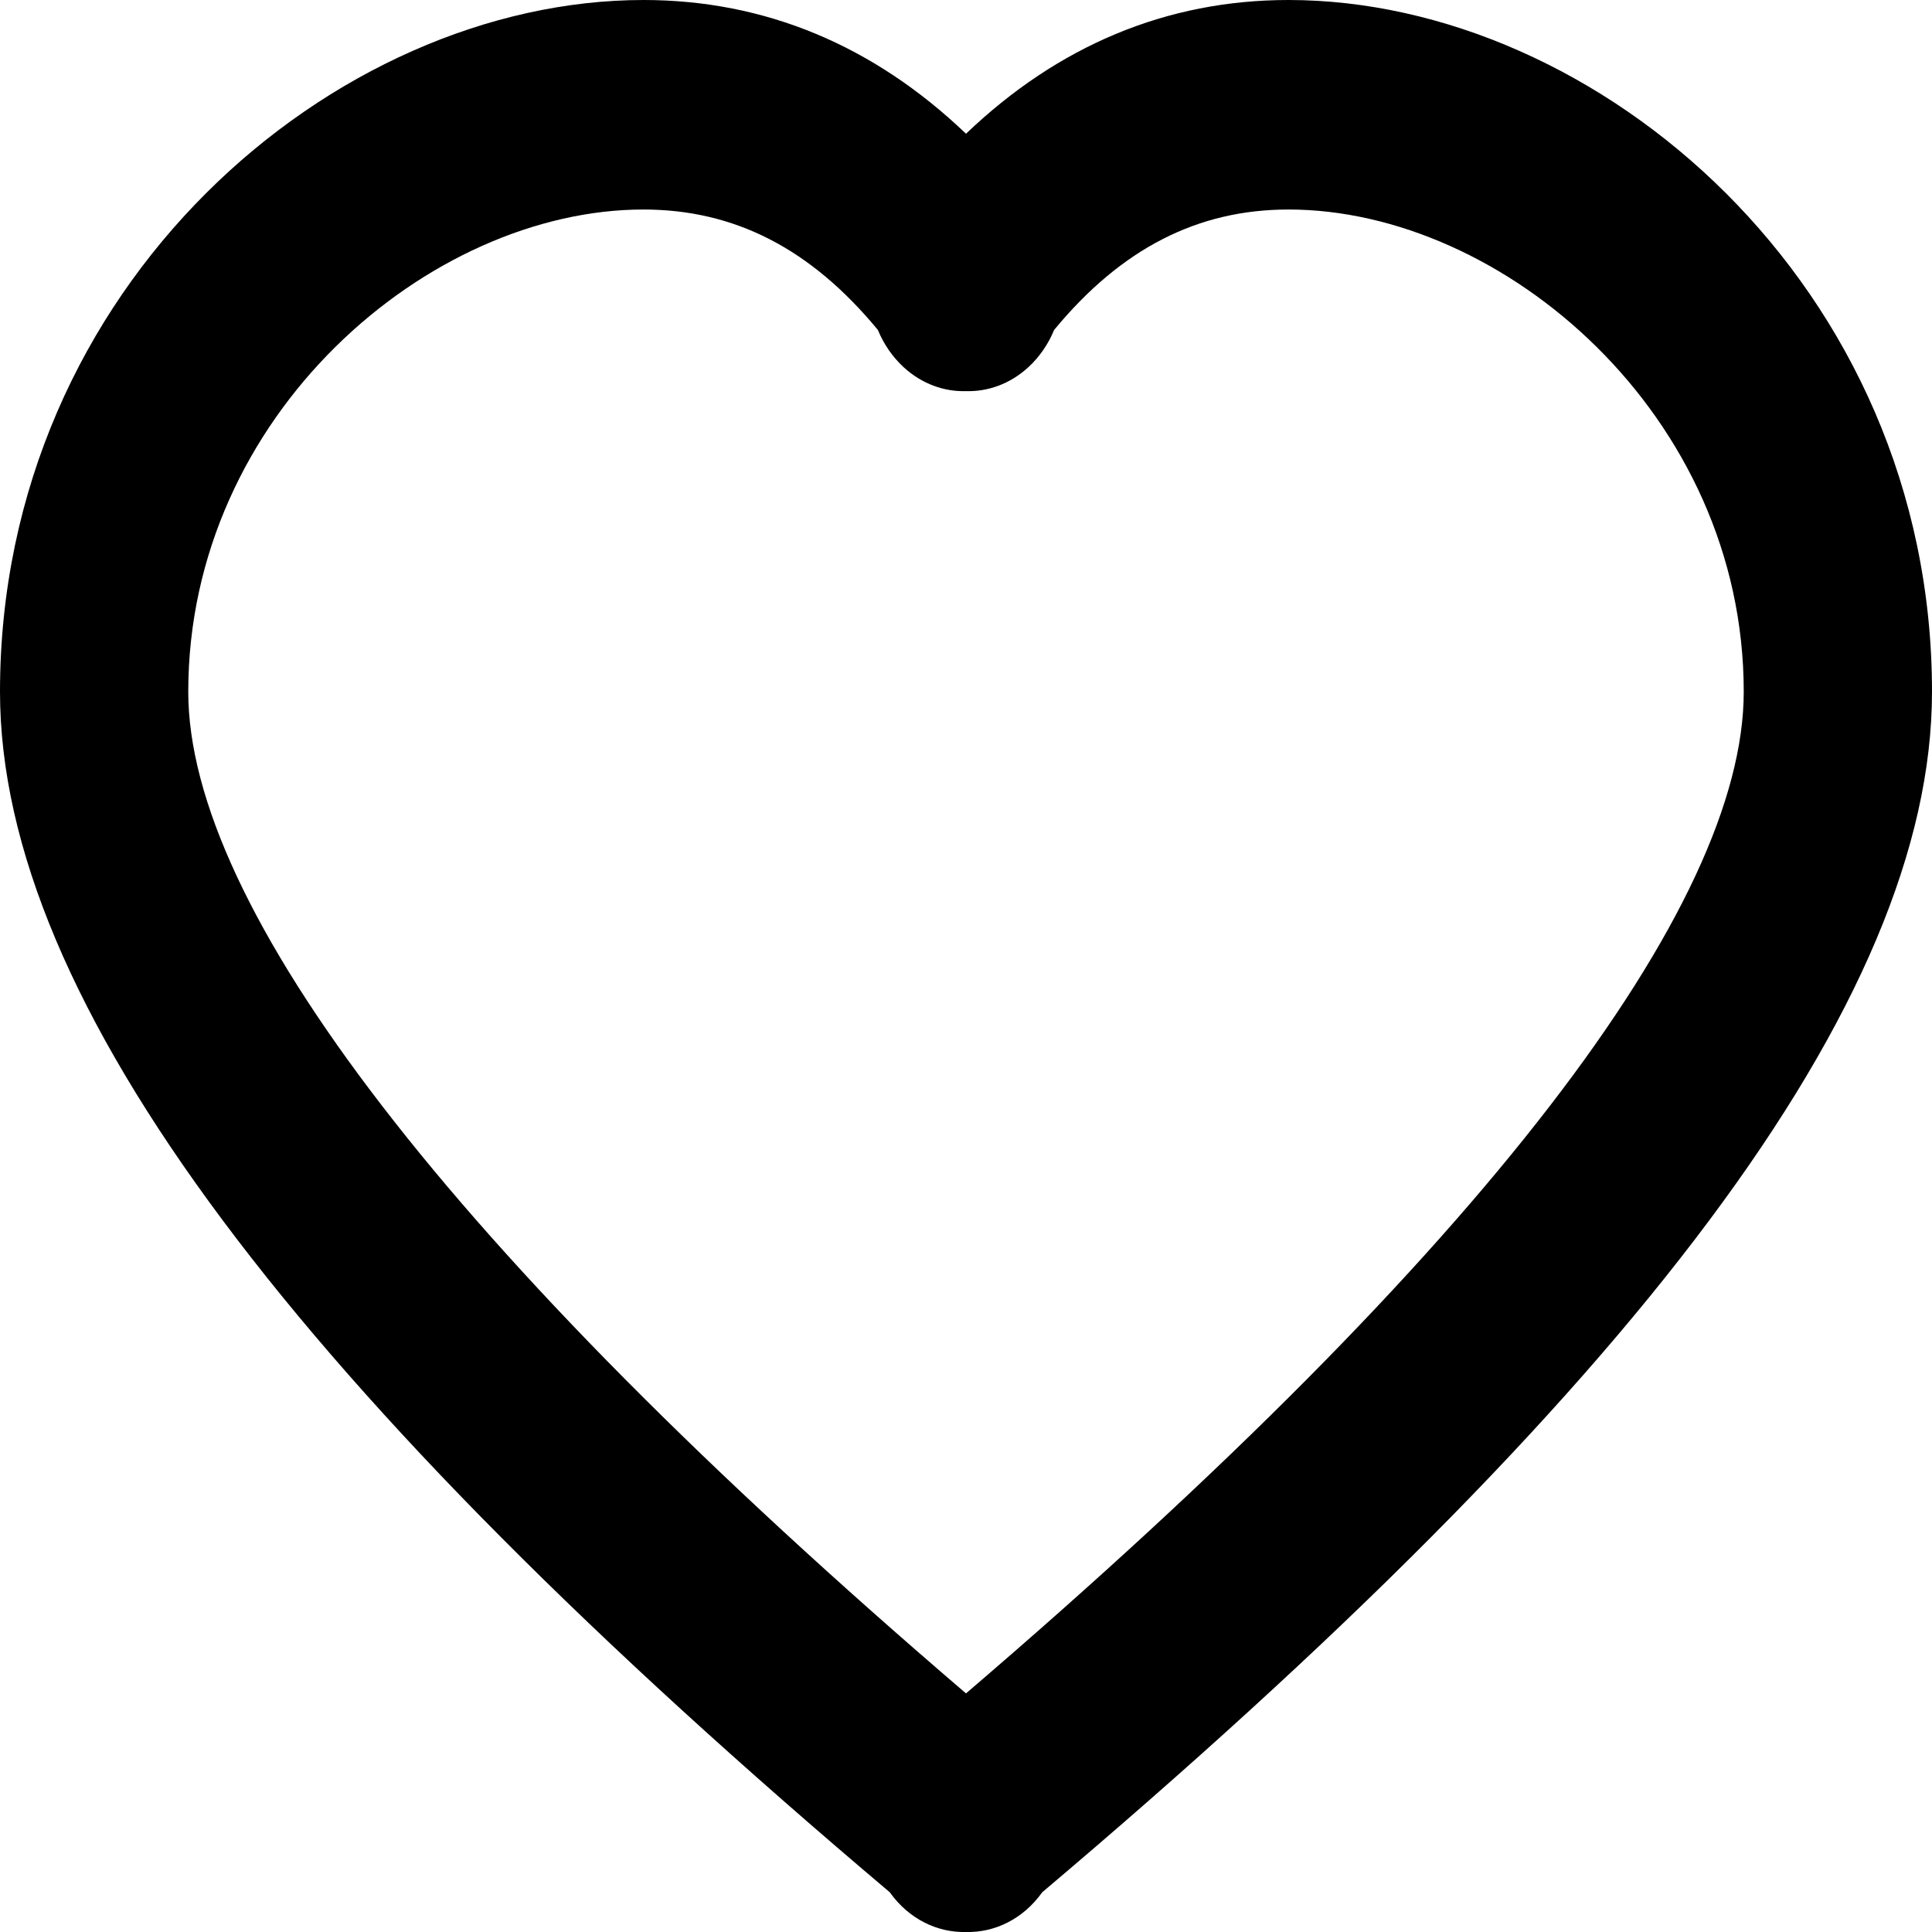 <?xml version="1.0" encoding="UTF-8"?>
<svg width="18px" height="18px" viewBox="0 0 18 18" version="1.1" xmlns="http://www.w3.org/2000/svg" xmlns:xlink="http://www.w3.org/1999/xlink">
    <!-- Generator: Sketch 52.5 (67469) - http://www.bohemiancoding.com/sketch -->
    <title>icon_heart@2x</title>
    <desc>Created with Sketch.</desc>
    <g id="首页" stroke="none" stroke-width="1" fill="none" fill-rule="evenodd">
        <g id="朋友圈" transform="translate(-211, -577)" fill="#000000" fill-rule="nonzero">
            <g id="大牙动态" transform="translate(16, 283)">
                <g id="icon_heart" transform="translate(195, 294)">
                    <path d="M9.821,3.074 C9.767,3.205 9.686,3.325 9.579,3.423 C9.409,3.578 9.203,3.65 9,3.644 C8.797,3.65 8.591,3.578 8.421,3.423 C8.314,3.325 8.233,3.205 8.179,3.074 C7.55,2.312 6.838,1.952 5.995,1.952 C4,1.952 1.754,3.864 1.754,6.445 C1.754,8.439 4.157,11.632 9,15.777 C13.843,11.632 16.246,8.439 16.246,6.445 C16.246,3.864 14,1.952 12.005,1.952 C11.162,1.952 10.45,2.312 9.821,3.074 Z M9.71,17.63 C9.533,17.879 9.267,18.007 9,18 C8.733,18.007 8.467,17.879 8.29,17.63 C2.776,12.971 0,9.331 0,6.445 C0,2.654 3.119,0 5.995,0 C7.129,0 8.14,0.424 9,1.246 C9.86,0.424 10.871,8.73044618e-16 12.005,7.34199719e-16 C14.881,3.81937174e-16 18,2.654 18,6.445 C18,9.331 15.224,12.971 9.71,17.63 Z"></path>
                </g>
            </g>
        </g>
    </g>
</svg>